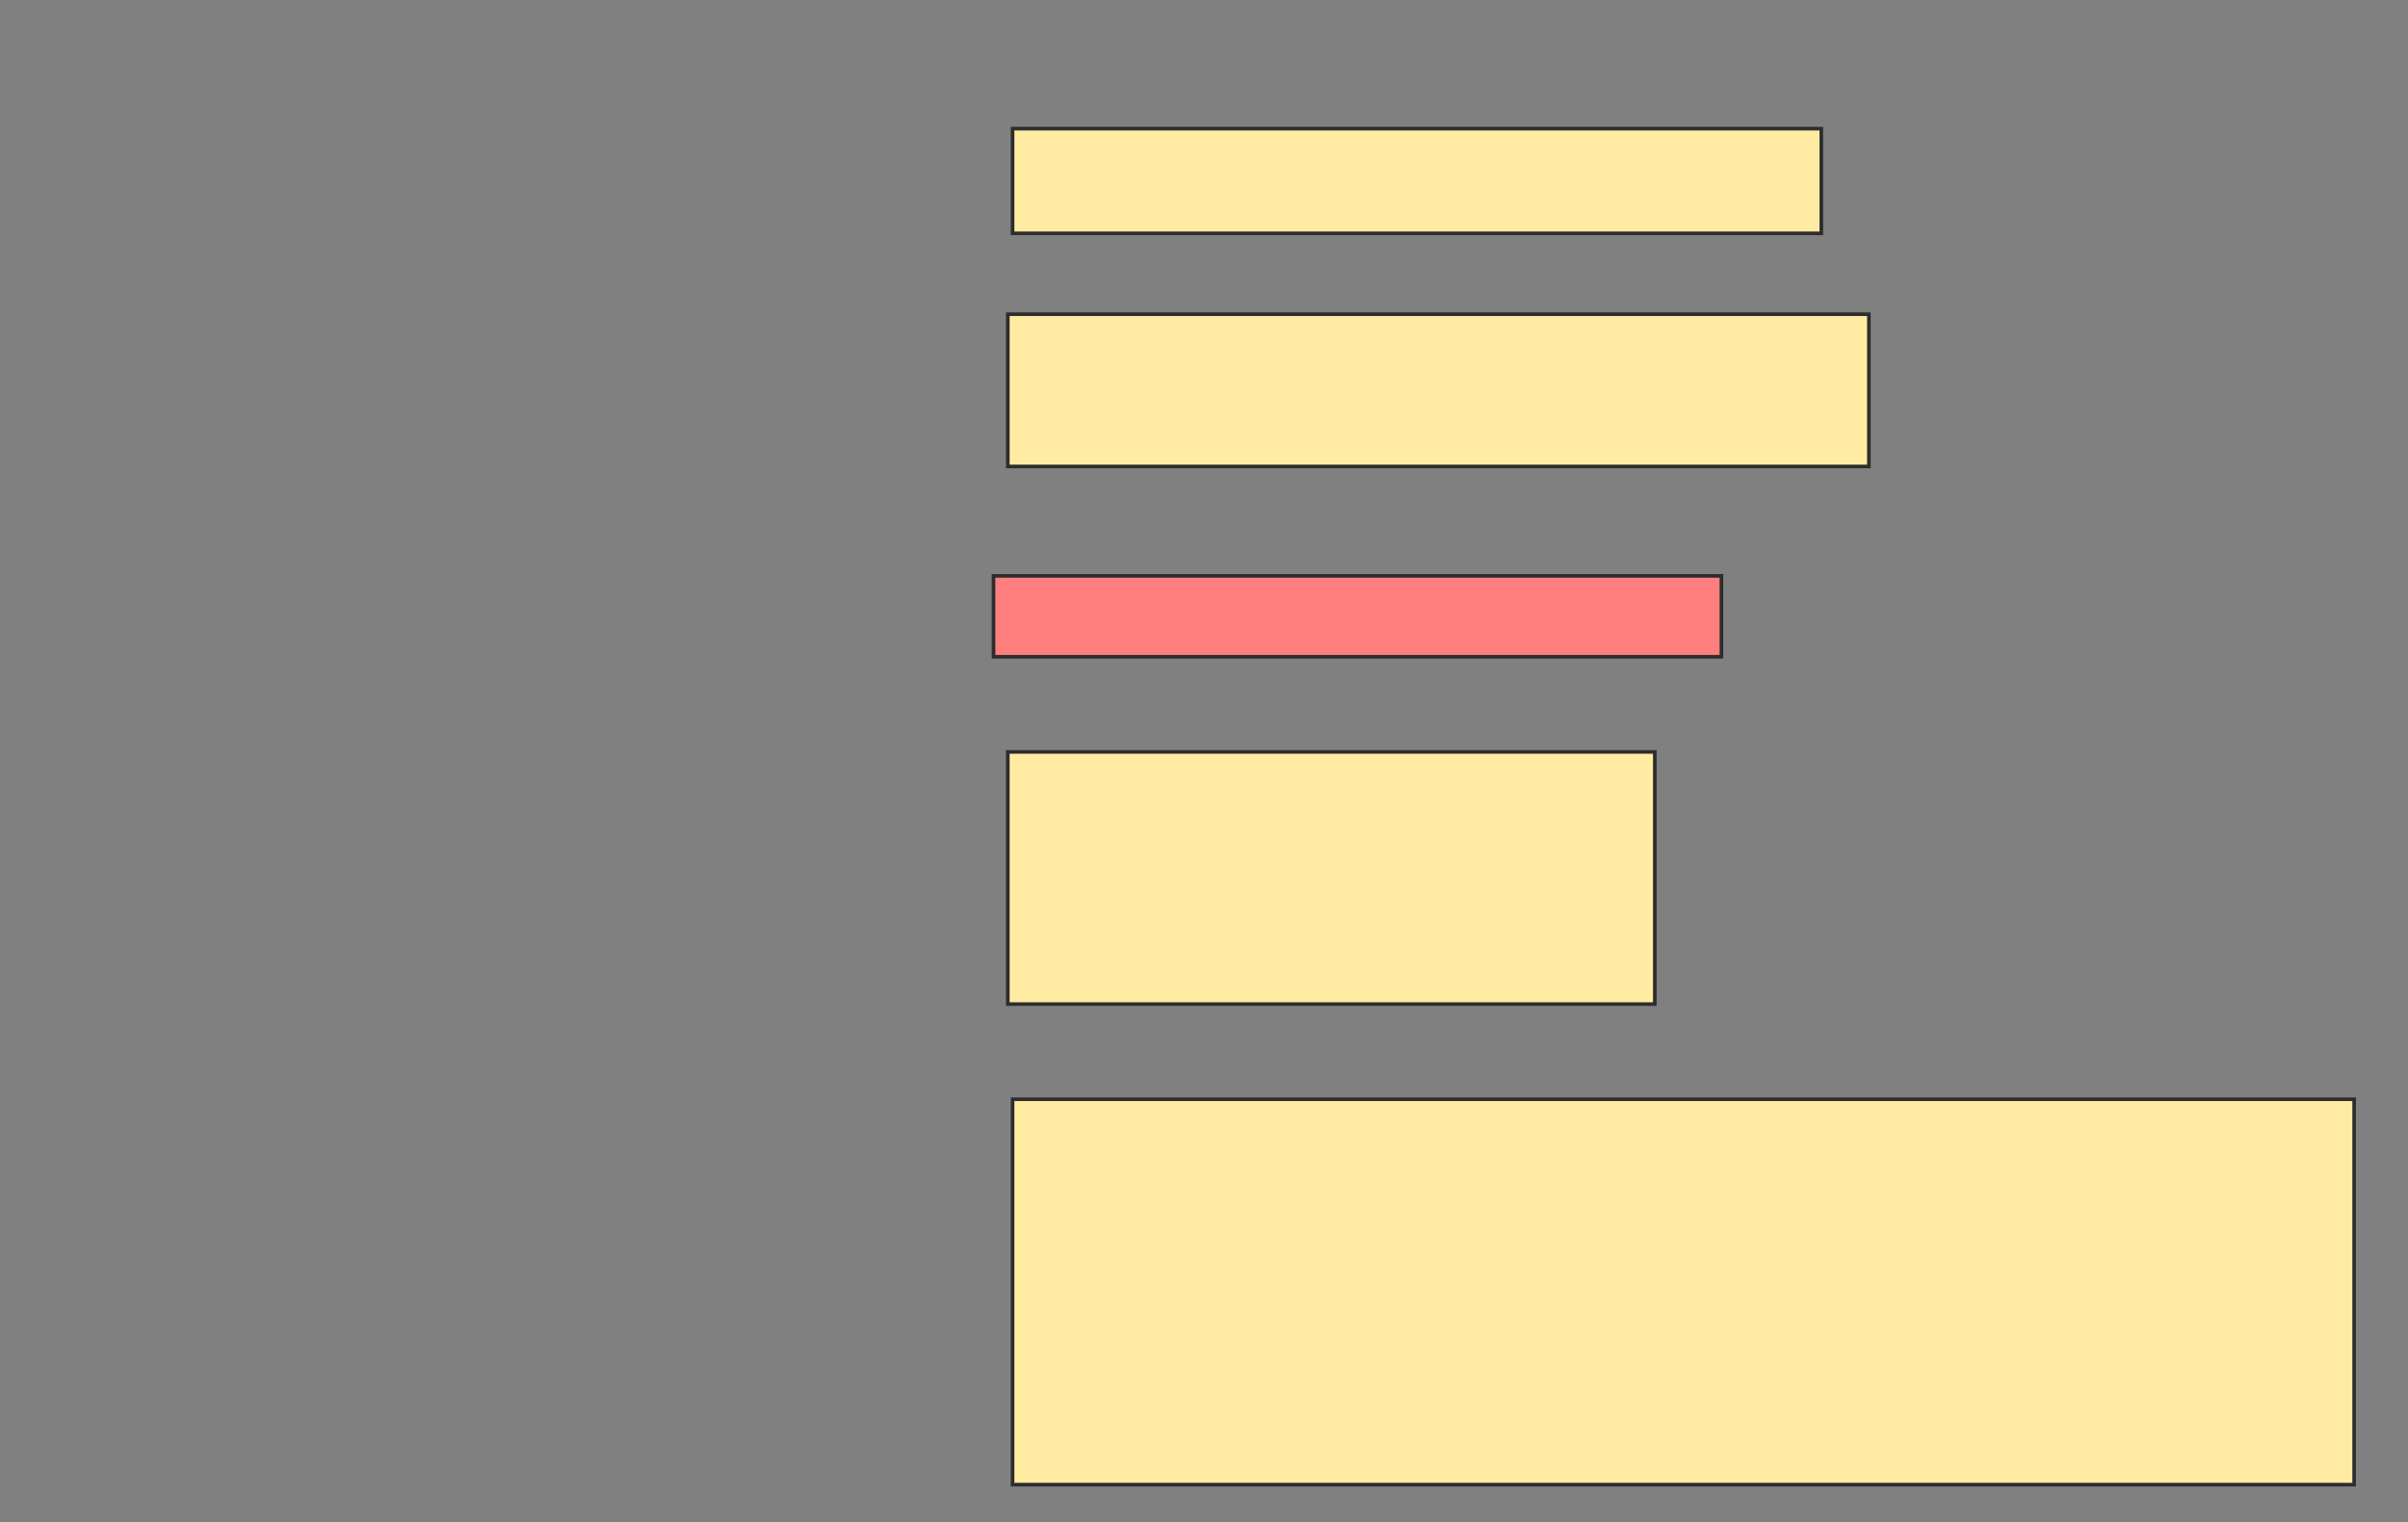 <svg height="421" width="666" xmlns="http://www.w3.org/2000/svg">
 <rect width="100%" height="100%" fill="#808080" stroke="none"/>
 <!-- Created with Image Occlusion Enhanced -->
 <g>
  <title>Labels</title>
 </g>
 <g>
  <title>Masks</title>
  <rect fill="#FFEBA2" height="28.947" id="6f84acfaa5d84710be5c63ca6571288b-ao-1" stroke="#2D2D2D" width="223.684" x="280.053" y="35.579"/>
  <rect fill="#FFEBA2" height="42.105" id="6f84acfaa5d84710be5c63ca6571288b-ao-2" stroke="#2D2D2D" width="238.158" x="278.737" y="86.895"/>
  <rect class="qshape" fill="#FF7E7E" height="22.368" id="6f84acfaa5d84710be5c63ca6571288b-ao-3" stroke="#2D2D2D" width="201.316" x="274.789" y="159.263"/>
  <rect fill="#FFEBA2" height="69.737" id="6f84acfaa5d84710be5c63ca6571288b-ao-4" stroke="#2D2D2D" width="178.947" x="278.737" y="207.947"/>
  <rect fill="#FFEBA2" height="106.579" id="6f84acfaa5d84710be5c63ca6571288b-ao-5" stroke="#2D2D2D" width="371.053" x="280.053" y="304"/>
 </g>
</svg>